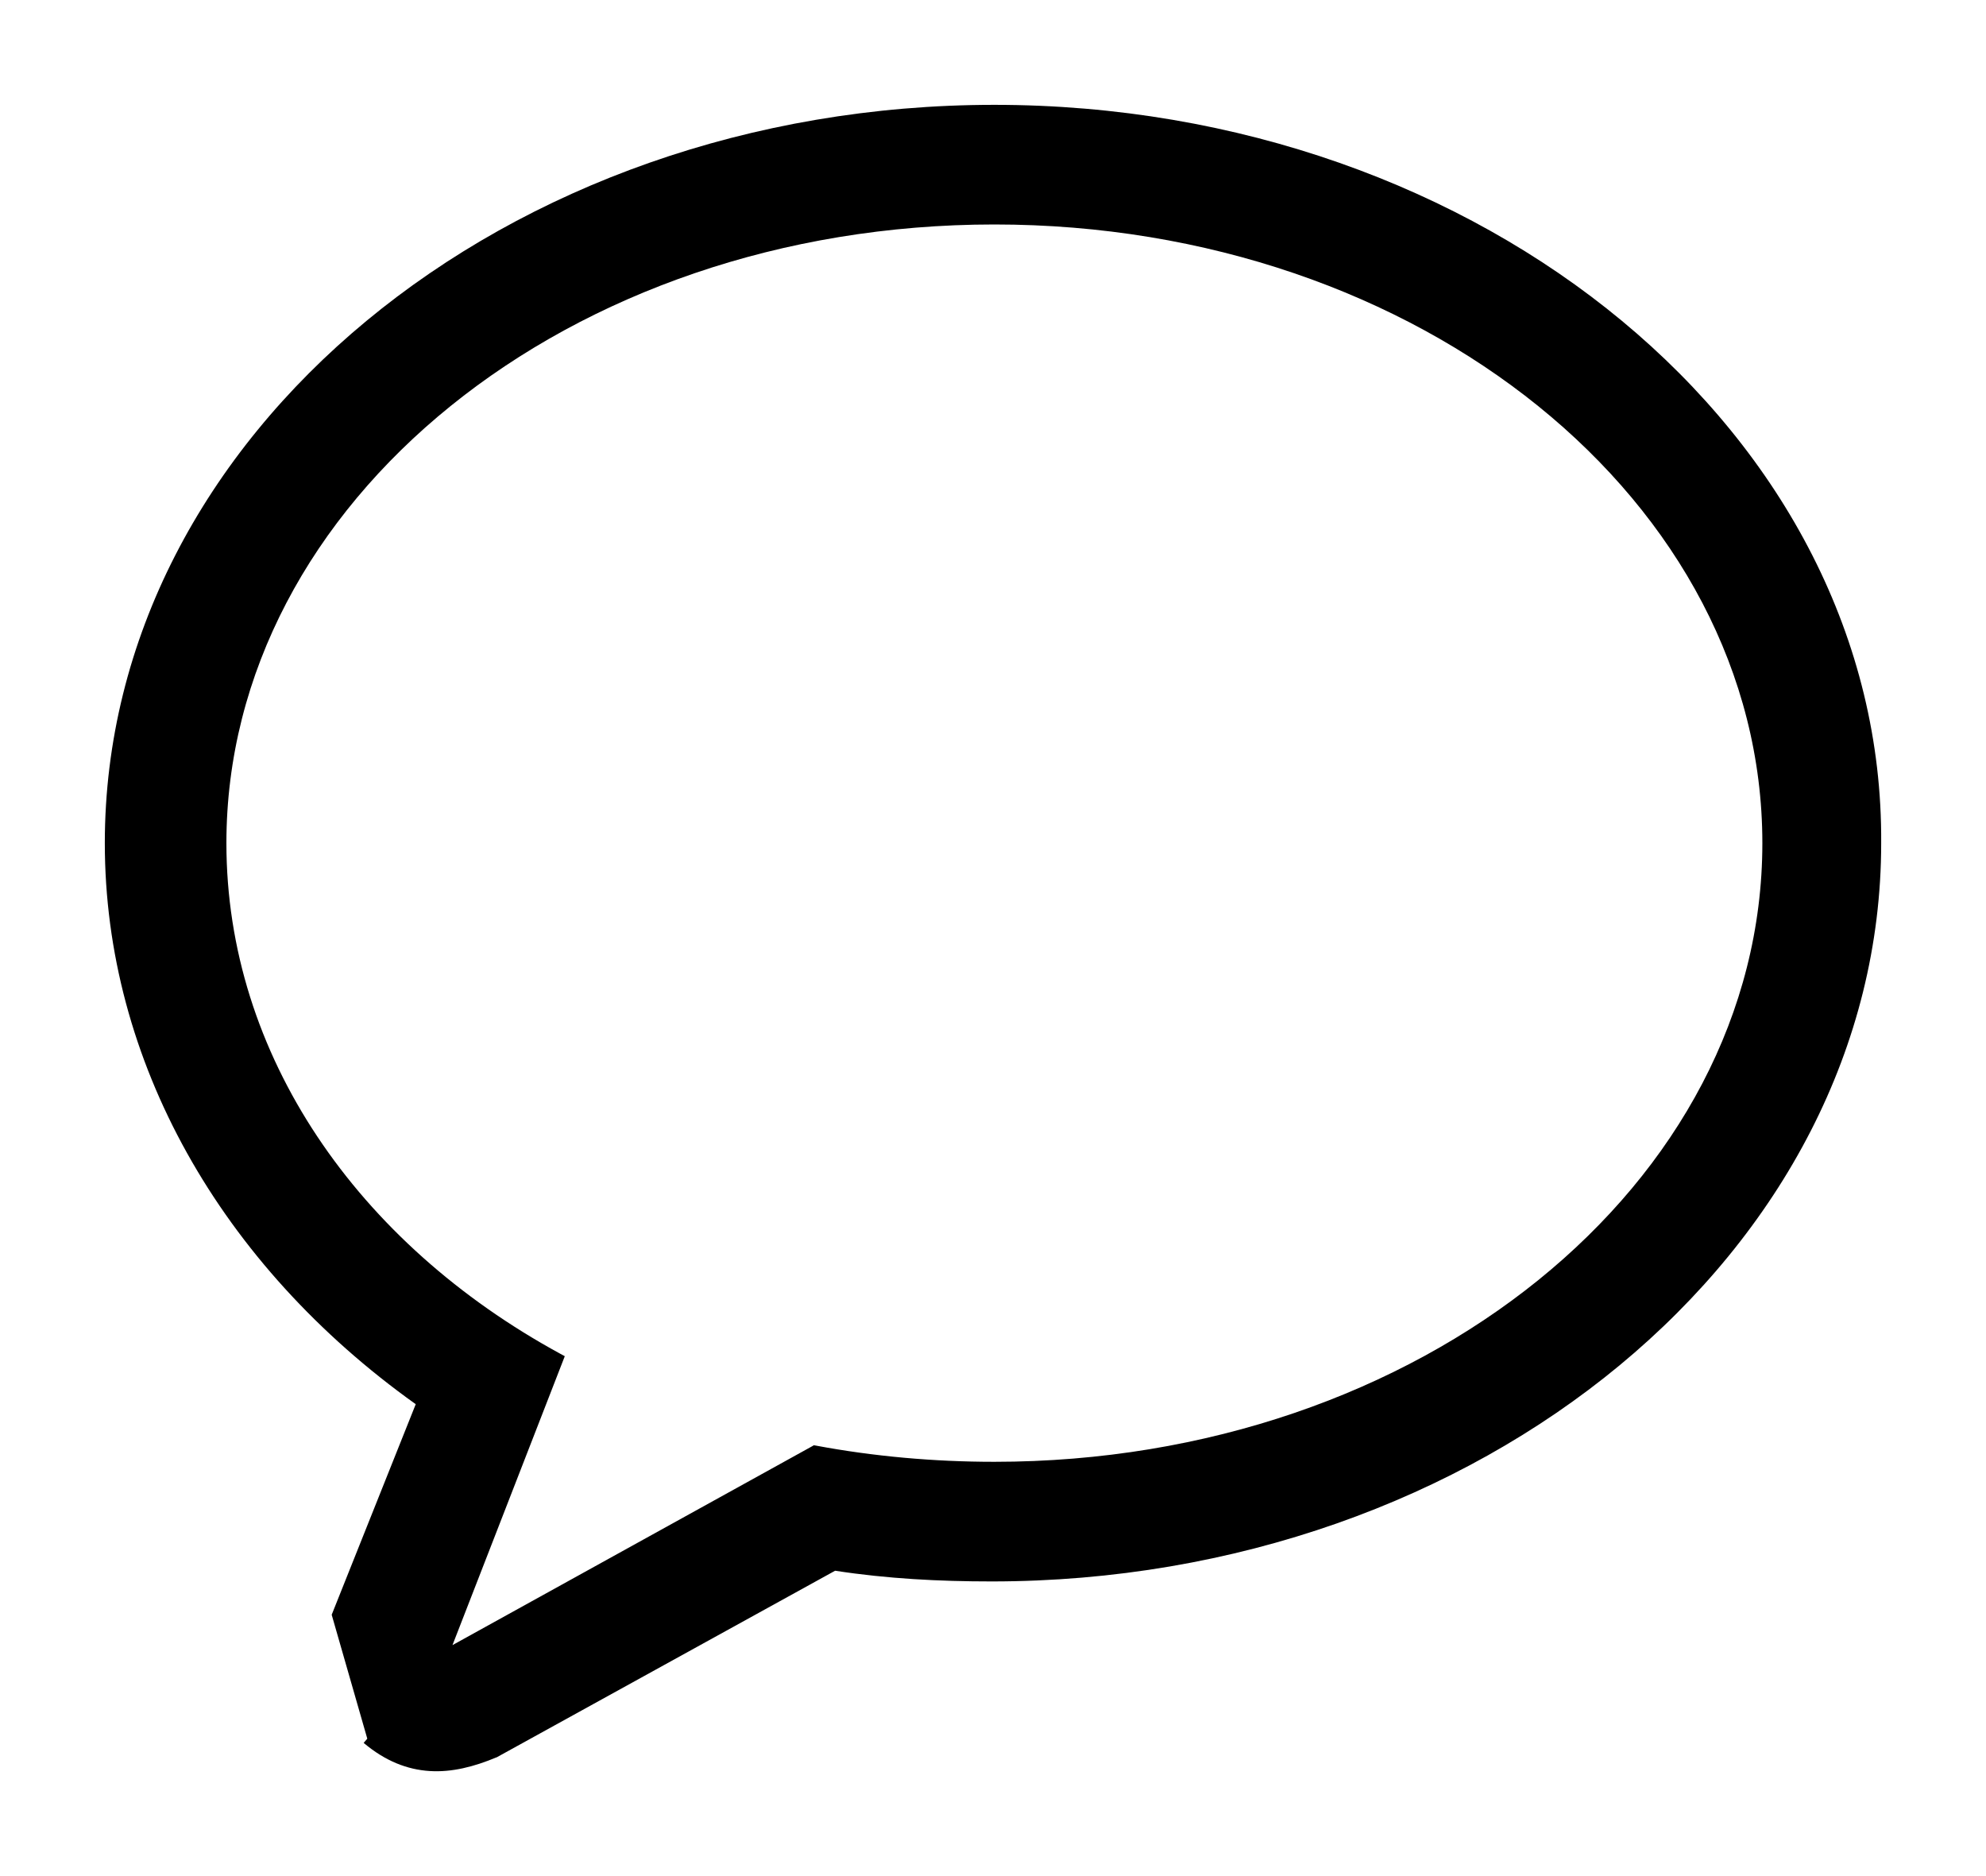 <svg width="18" height="17" viewBox="0 0 18 17" xmlns="http://www.w3.org/2000/svg">
<path d="M17.05 7.64C17.075 3.939 13.437 0.95 9.012 0.95C4.587 0.95 0.95 3.94 0.95 7.64C0.95 9.614 1.999 11.462 3.768 12.724L3.007 14.63L3.006 14.631L3.329 15.755L3.296 15.793C3.296 15.793 3.297 15.793 3.297 15.794C3.492 15.958 3.691 16.035 3.894 16.048C4.095 16.061 4.297 16.009 4.5 15.924L4.5 15.925L4.505 15.922L7.569 14.233C8.043 14.306 8.516 14.33 8.987 14.33C13.413 14.33 17.05 11.34 17.05 7.64ZM17.05 7.64C17.05 7.64 17.05 7.64 17.05 7.64L17 7.64H17.05C17.05 7.64 17.05 7.64 17.05 7.64ZM7.394 13.099L7.376 13.096L7.361 13.105L4.101 14.907L5.103 12.33L5.119 12.289L5.08 12.268C3.24 11.267 2.052 9.56 2.052 7.64C2.052 4.554 5.149 2.034 9.012 2.034C12.876 2.034 15.973 4.554 15.973 7.64C15.973 10.726 12.876 13.246 9.012 13.246C8.465 13.246 7.917 13.197 7.394 13.099Z" stroke-width="0.1"/>
</svg>
